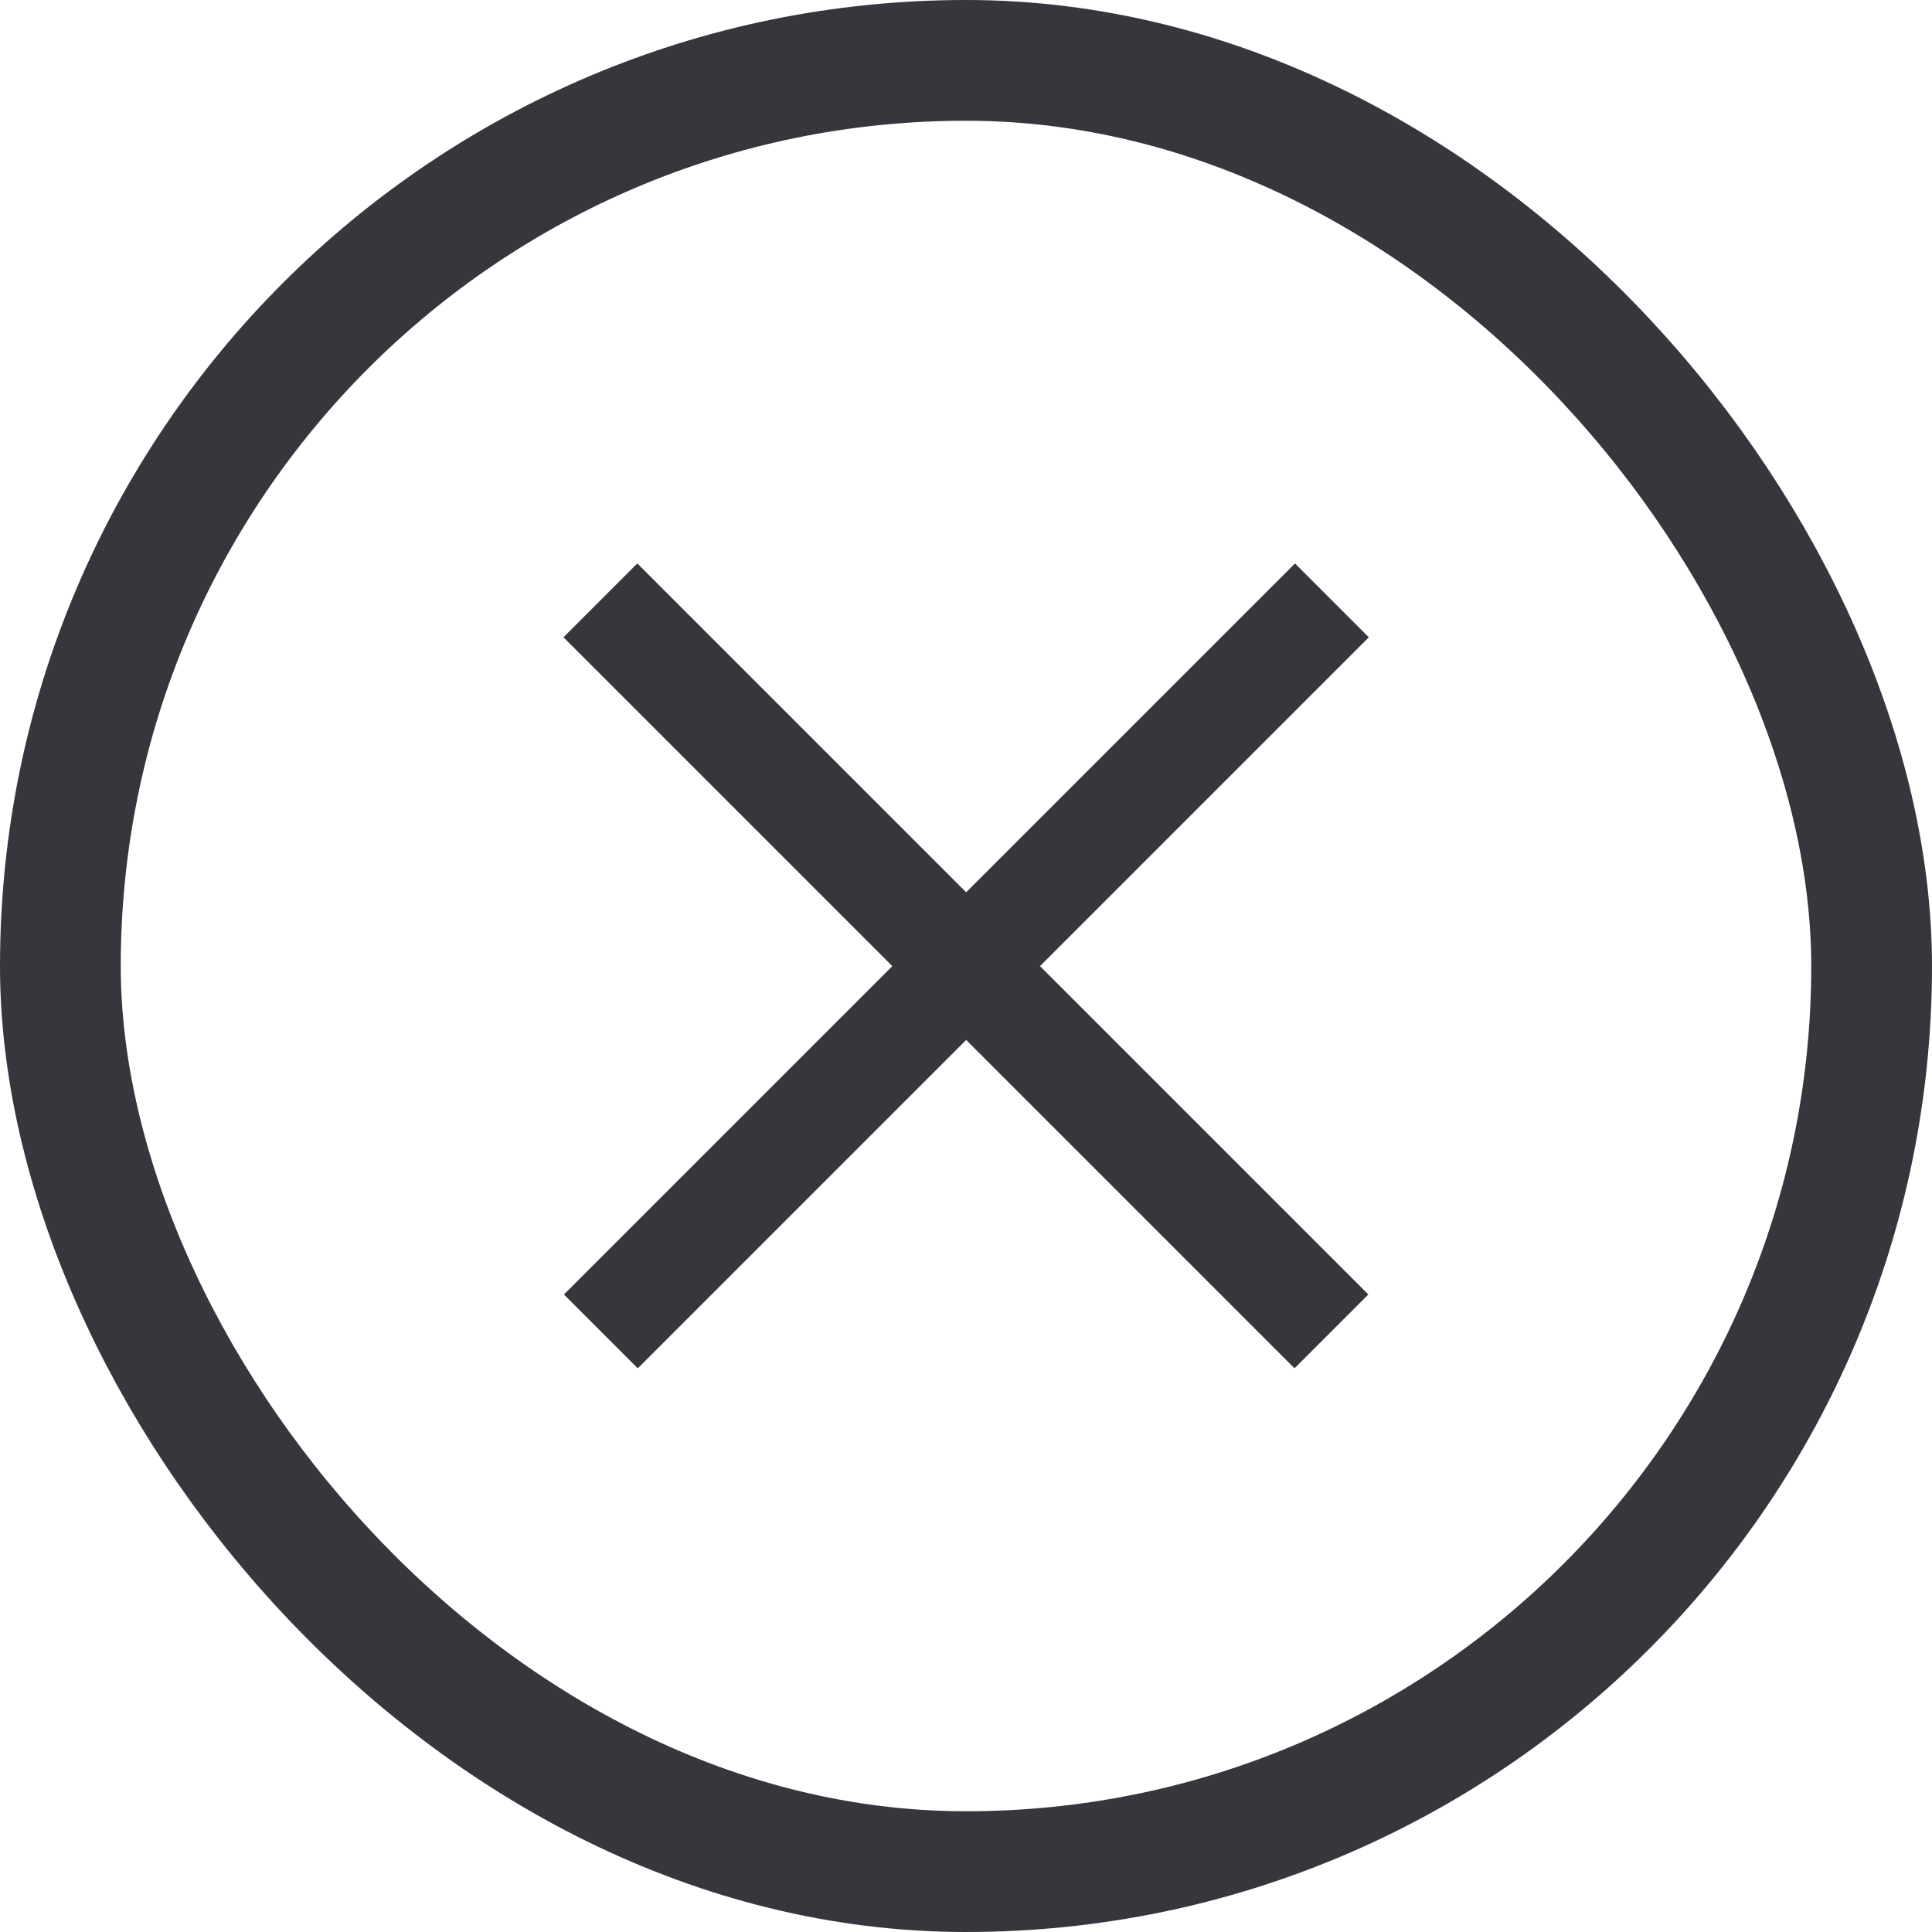 <svg xmlns="http://www.w3.org/2000/svg" xmlns:xlink="http://www.w3.org/1999/xlink" fill="none" version="1.1" width="16" height="16" viewBox="0 0 16 16"><g><rect x="0.5" y="0.5" width="15" height="15" rx="7.5" fill-opacity="0" stroke-opacity="1" stroke="#38363C" fill="none" stroke-width="1"/><g><g><g><g><g transform="matrix(-0.707,0.707,-0.707,-0.707,23.08,0.997)"><path d="M11.333,5.278L19.896,5.278L19.896,6.143L11.333,6.143L11.333,5.278Z" fill-rule="evenodd" fill="#38363C" fill-opacity="1"/></g><g transform="matrix(0.707,0.707,-0.707,0.707,4.846,-2.365)"><path d="M5.278,4.667L13.841,4.667L13.841,5.532L5.278,5.532L5.278,4.667Z" fill-rule="evenodd" fill="#38363C" fill-opacity="1"/></g></g></g></g></g></g></svg>